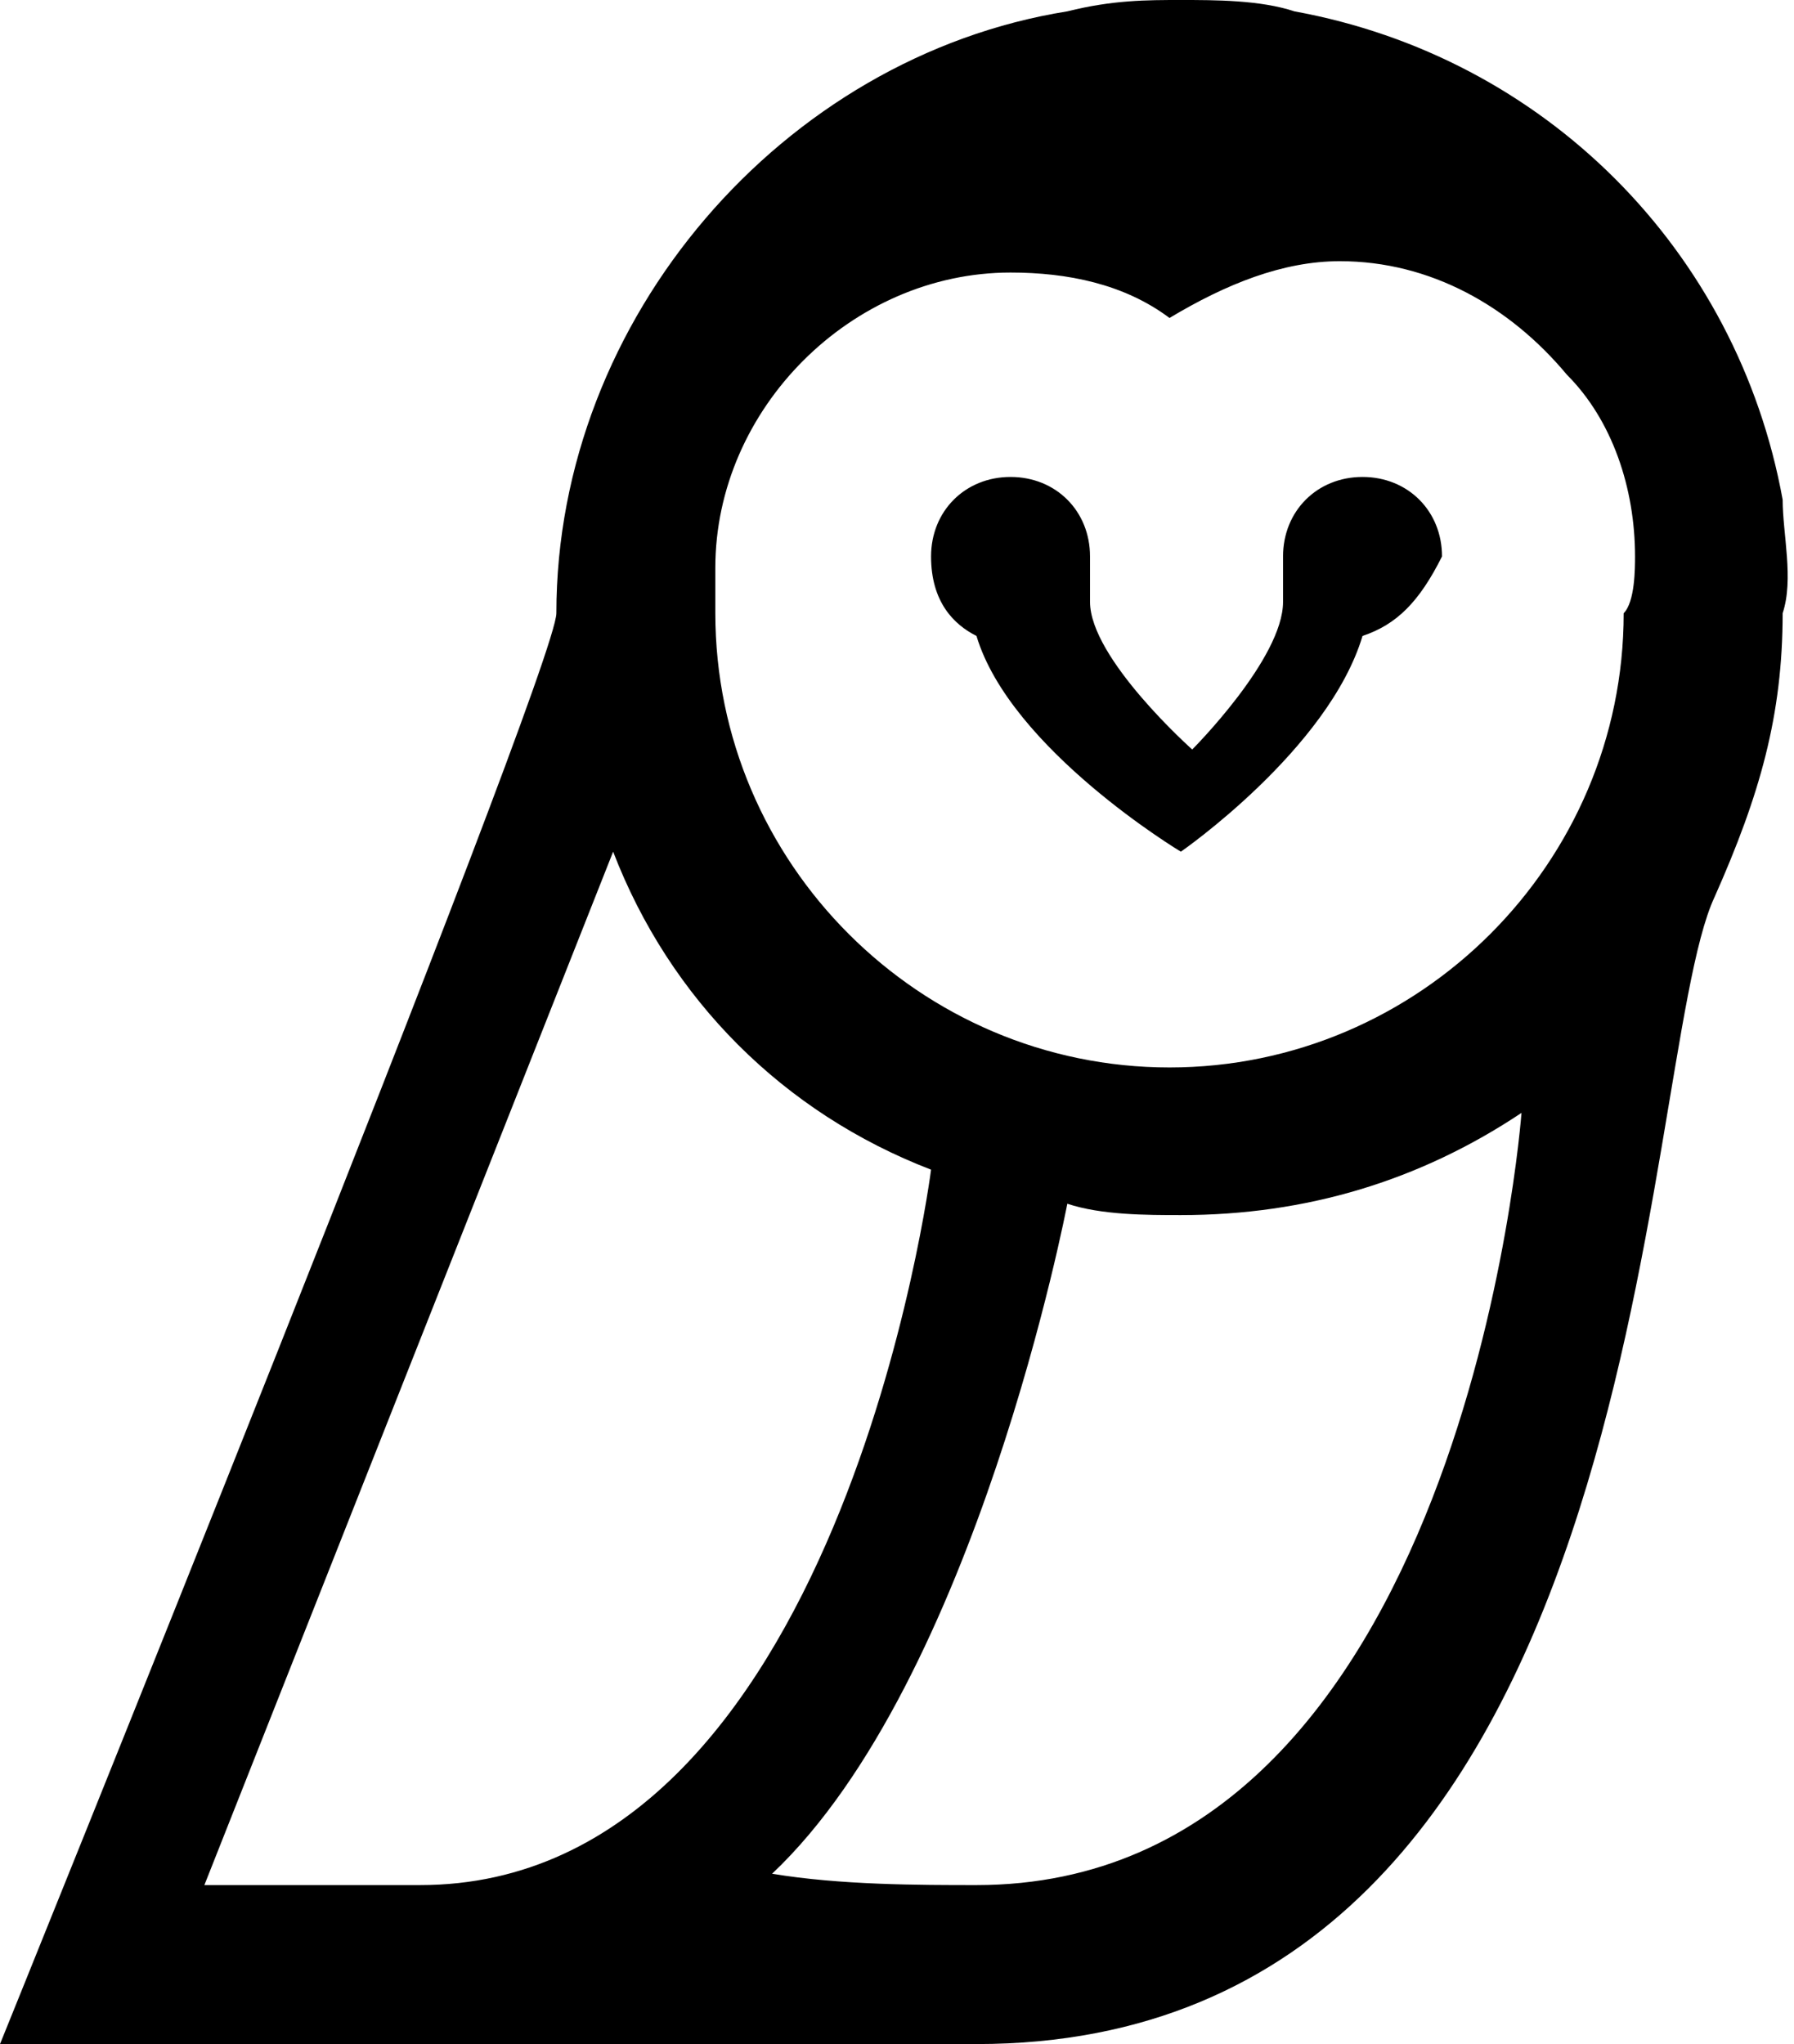 <?xml version="1.0" encoding="utf-8"?>
<!-- Generator: Adobe Illustrator 21.1.0, SVG Export Plug-In . SVG Version: 6.00 Build 0)  -->
<svg version="1.1" id="Layer_1" xmlns="http://www.w3.org/2000/svg" xmlns:xlink="http://www.w3.org/1999/xlink" x="0px" y="0px"
	 viewBox="0 0 15.8 18" xml:space="preserve">
<style type="text/css">
	.st0{fill-rule:evenodd;clip-rule:evenodd;fill:currentColor;}
</style>
<path class="st0" d="M15.7,5.4c0,0.9-0.2,1.6-0.6,2.5C14.4,9.4,14.6,18,8.6,18C7.2,18,0,18,0,18S4.9,5.9,4.9,5.4
	c0-2.6,2-4.9,4.5-5.3C9.8,0,10.1,0,10.4,0c0.3,0,0.7,0,1,0.1c2.2,0.4,3.9,2.1,4.3,4.3C15.7,4.7,15.8,5.1,15.7,5.4L15.7,5.4z
	 M8.6,16.6c4.3,0,4.8-6.8,4.8-6.8c-0.9,0.6-1.9,0.9-3,0.9c-0.3,0-0.7,0-1-0.1c0,0-0.8,4.2-2.6,5.9C7.4,16.6,8.1,16.6,8.6,16.6z
	 M5.4,7.5l-3.6,9.1c0.2,0,0.8,0,1.9,0c3.7,0,4.5-6.3,4.5-6.3C6.9,9.8,5.9,8.8,5.4,7.5z M14.4,4.9c0-0.6-0.2-1.2-0.6-1.6c0,0,0,0,0,0
	v0c-0.5-0.6-1.2-1-2-1c-0.5,0-1,0.2-1.5,0.5C9.9,2.5,9.4,2.4,8.9,2.4c-1.4,0-2.6,1.2-2.6,2.6c0,0.1,0,0.4,0,0.4c0,2.2,1.8,4,4,4
	c2.2,0,4-1.8,4-4C14.4,5.3,14.4,5,14.4,4.9z M12,5.6c-0.3,1-1.6,1.9-1.6,1.9S8.9,6.6,8.6,5.6C8.4,5.5,8.2,5.3,8.2,4.9
	c0-0.4,0.3-0.7,0.7-0.7s0.7,0.3,0.7,0.7c0,0.1,0,0.4,0,0.4c0,0.5,0.9,1.3,0.9,1.3s0.8-0.8,0.8-1.3c0,0,0-0.3,0-0.4
	c0-0.4,0.3-0.7,0.7-0.7s0.7,0.3,0.7,0.7C12.5,5.3,12.3,5.5,12,5.6z"/>
</svg>
